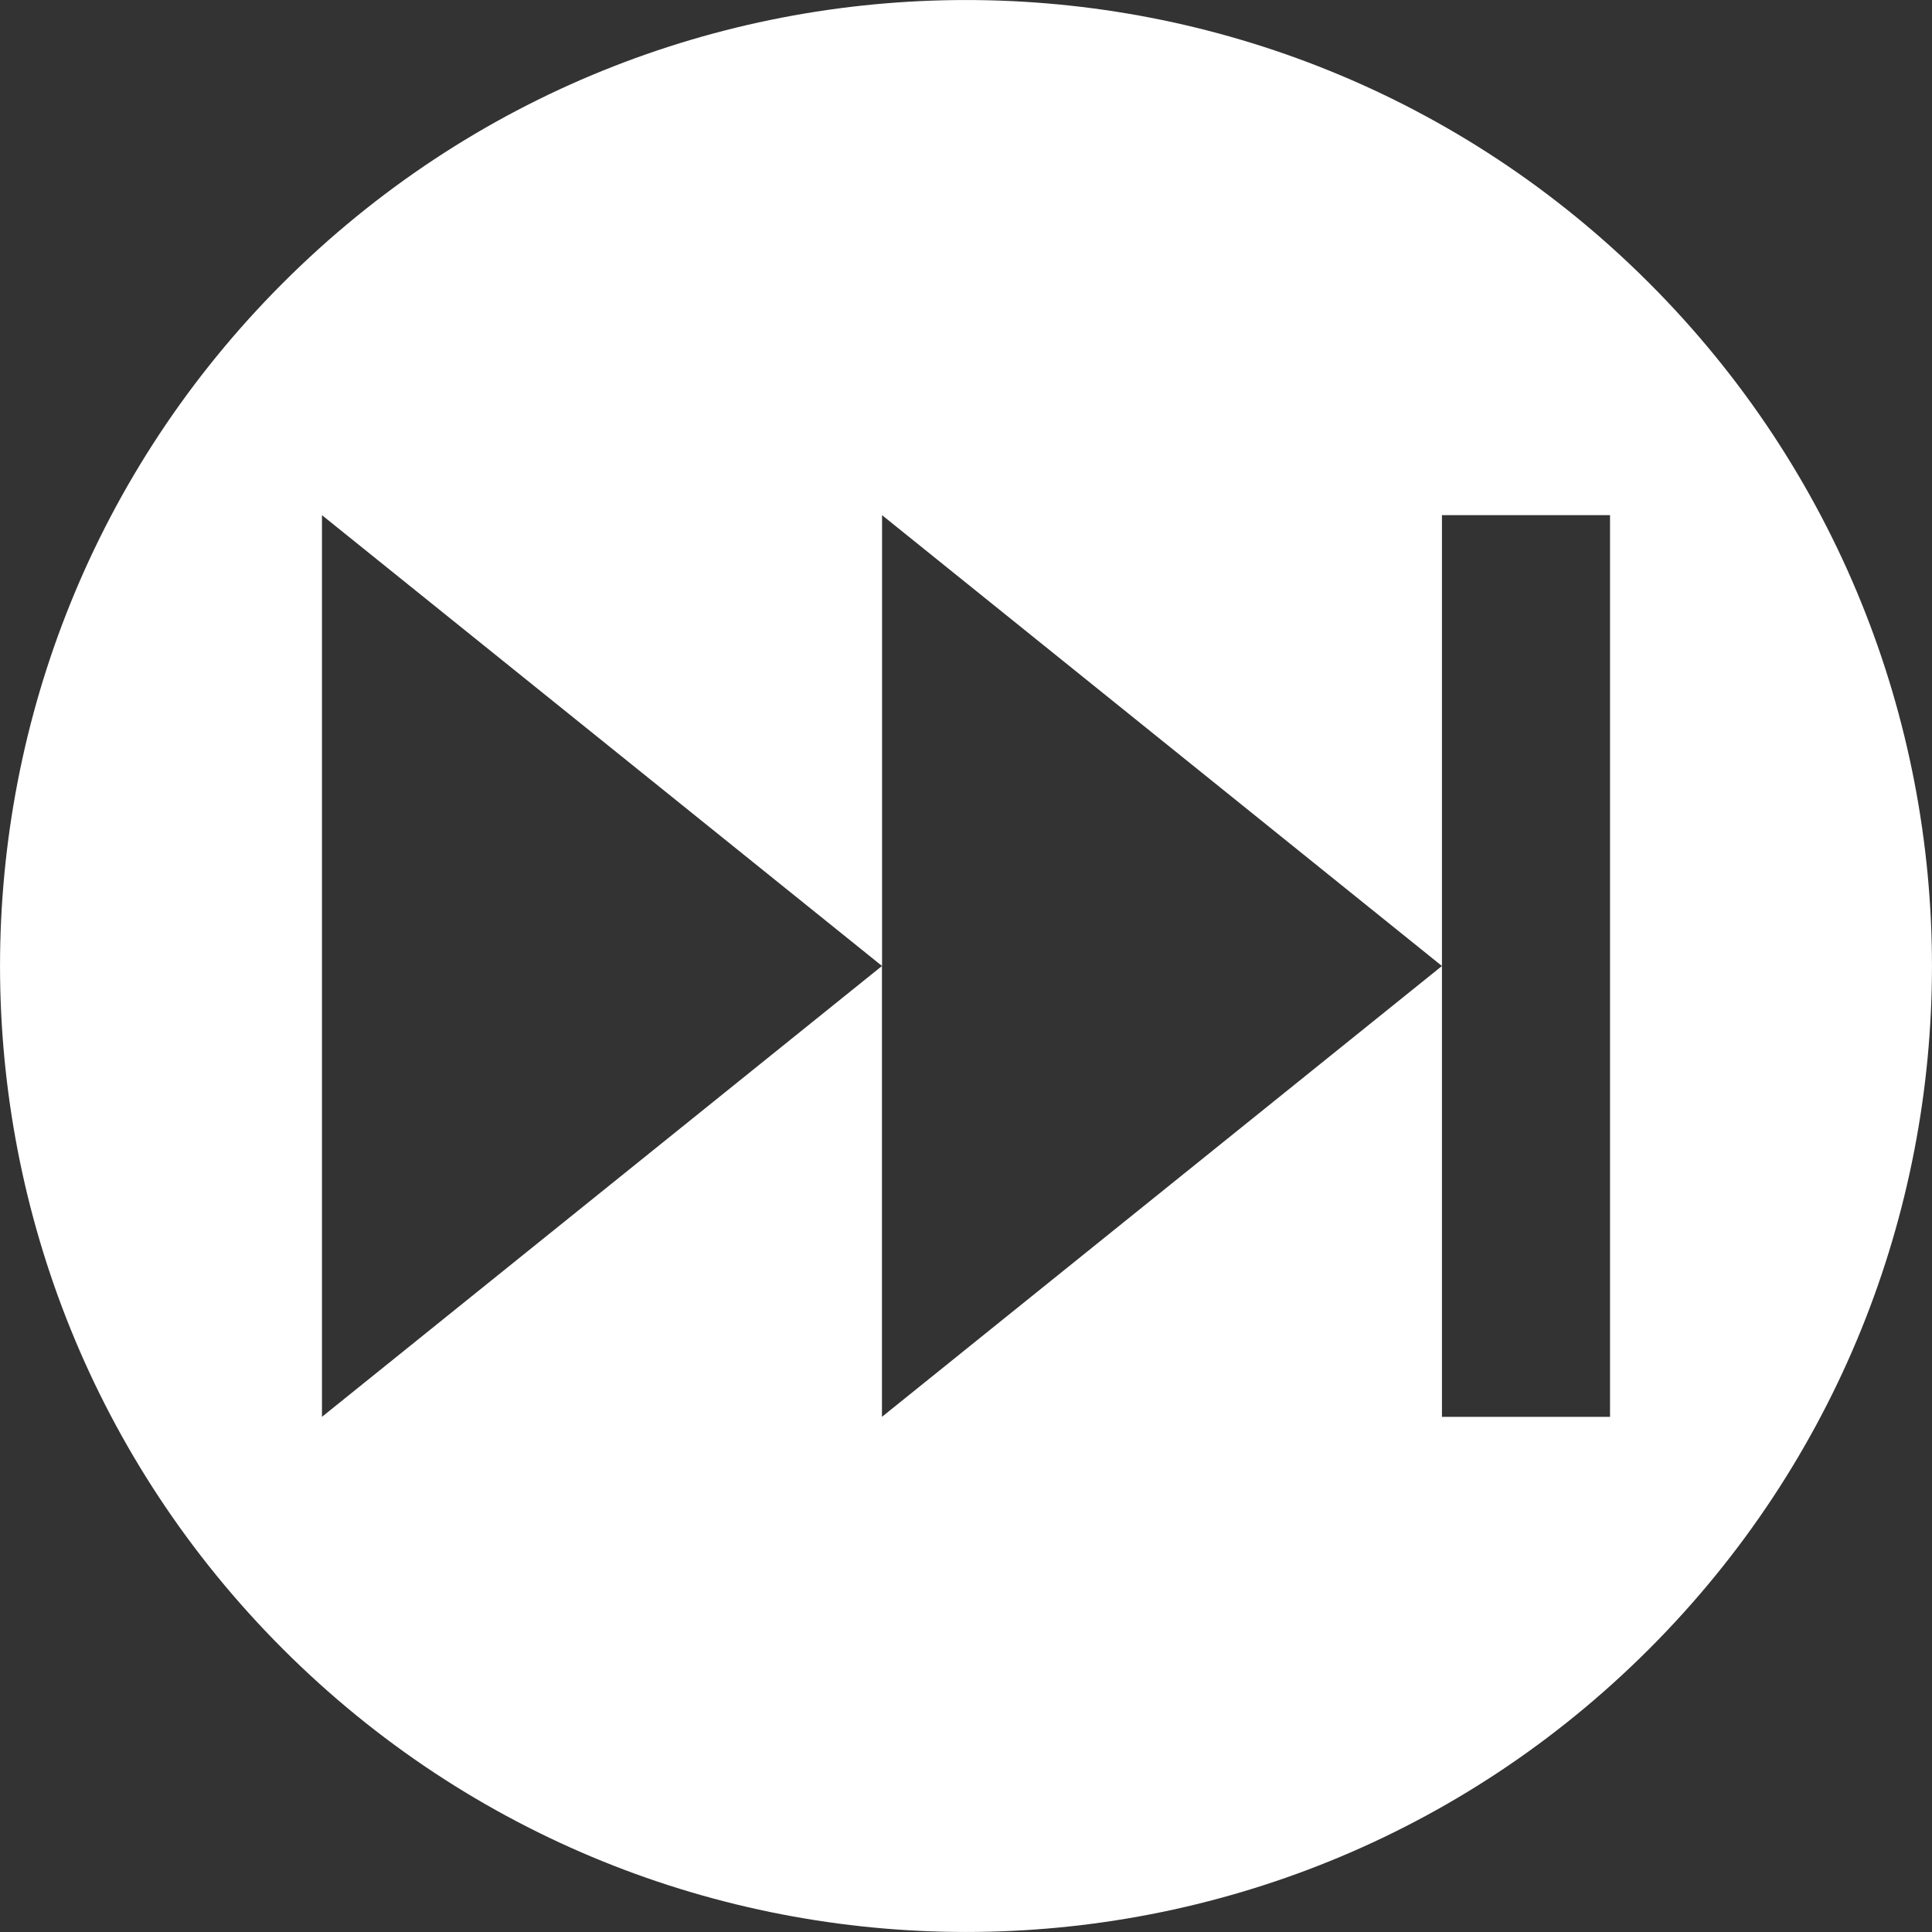 <svg width="20" height="20" viewBox="0 0 20 20" fill="none" xmlns="http://www.w3.org/2000/svg">
<rect x="0" y="0" width="20" height="20" fill="#333333" stroke="none"/>
<path d="M17.071 2.929C13.166 -0.976 6.834 -0.976 2.929 2.929C-0.976 6.834 -0.976 13.166 2.929 17.071C6.834 20.976 13.166 20.976 17.071 17.071C20.976 13.166 20.976 6.834 17.071 2.929V2.929ZM16.667 14.667H14.927V10L9.13 14.667V10L3.333 14.667V5.333L9.131 10V5.333L14.927 10V5.333H16.667V14.667Z" fill="white"/>
</svg>

